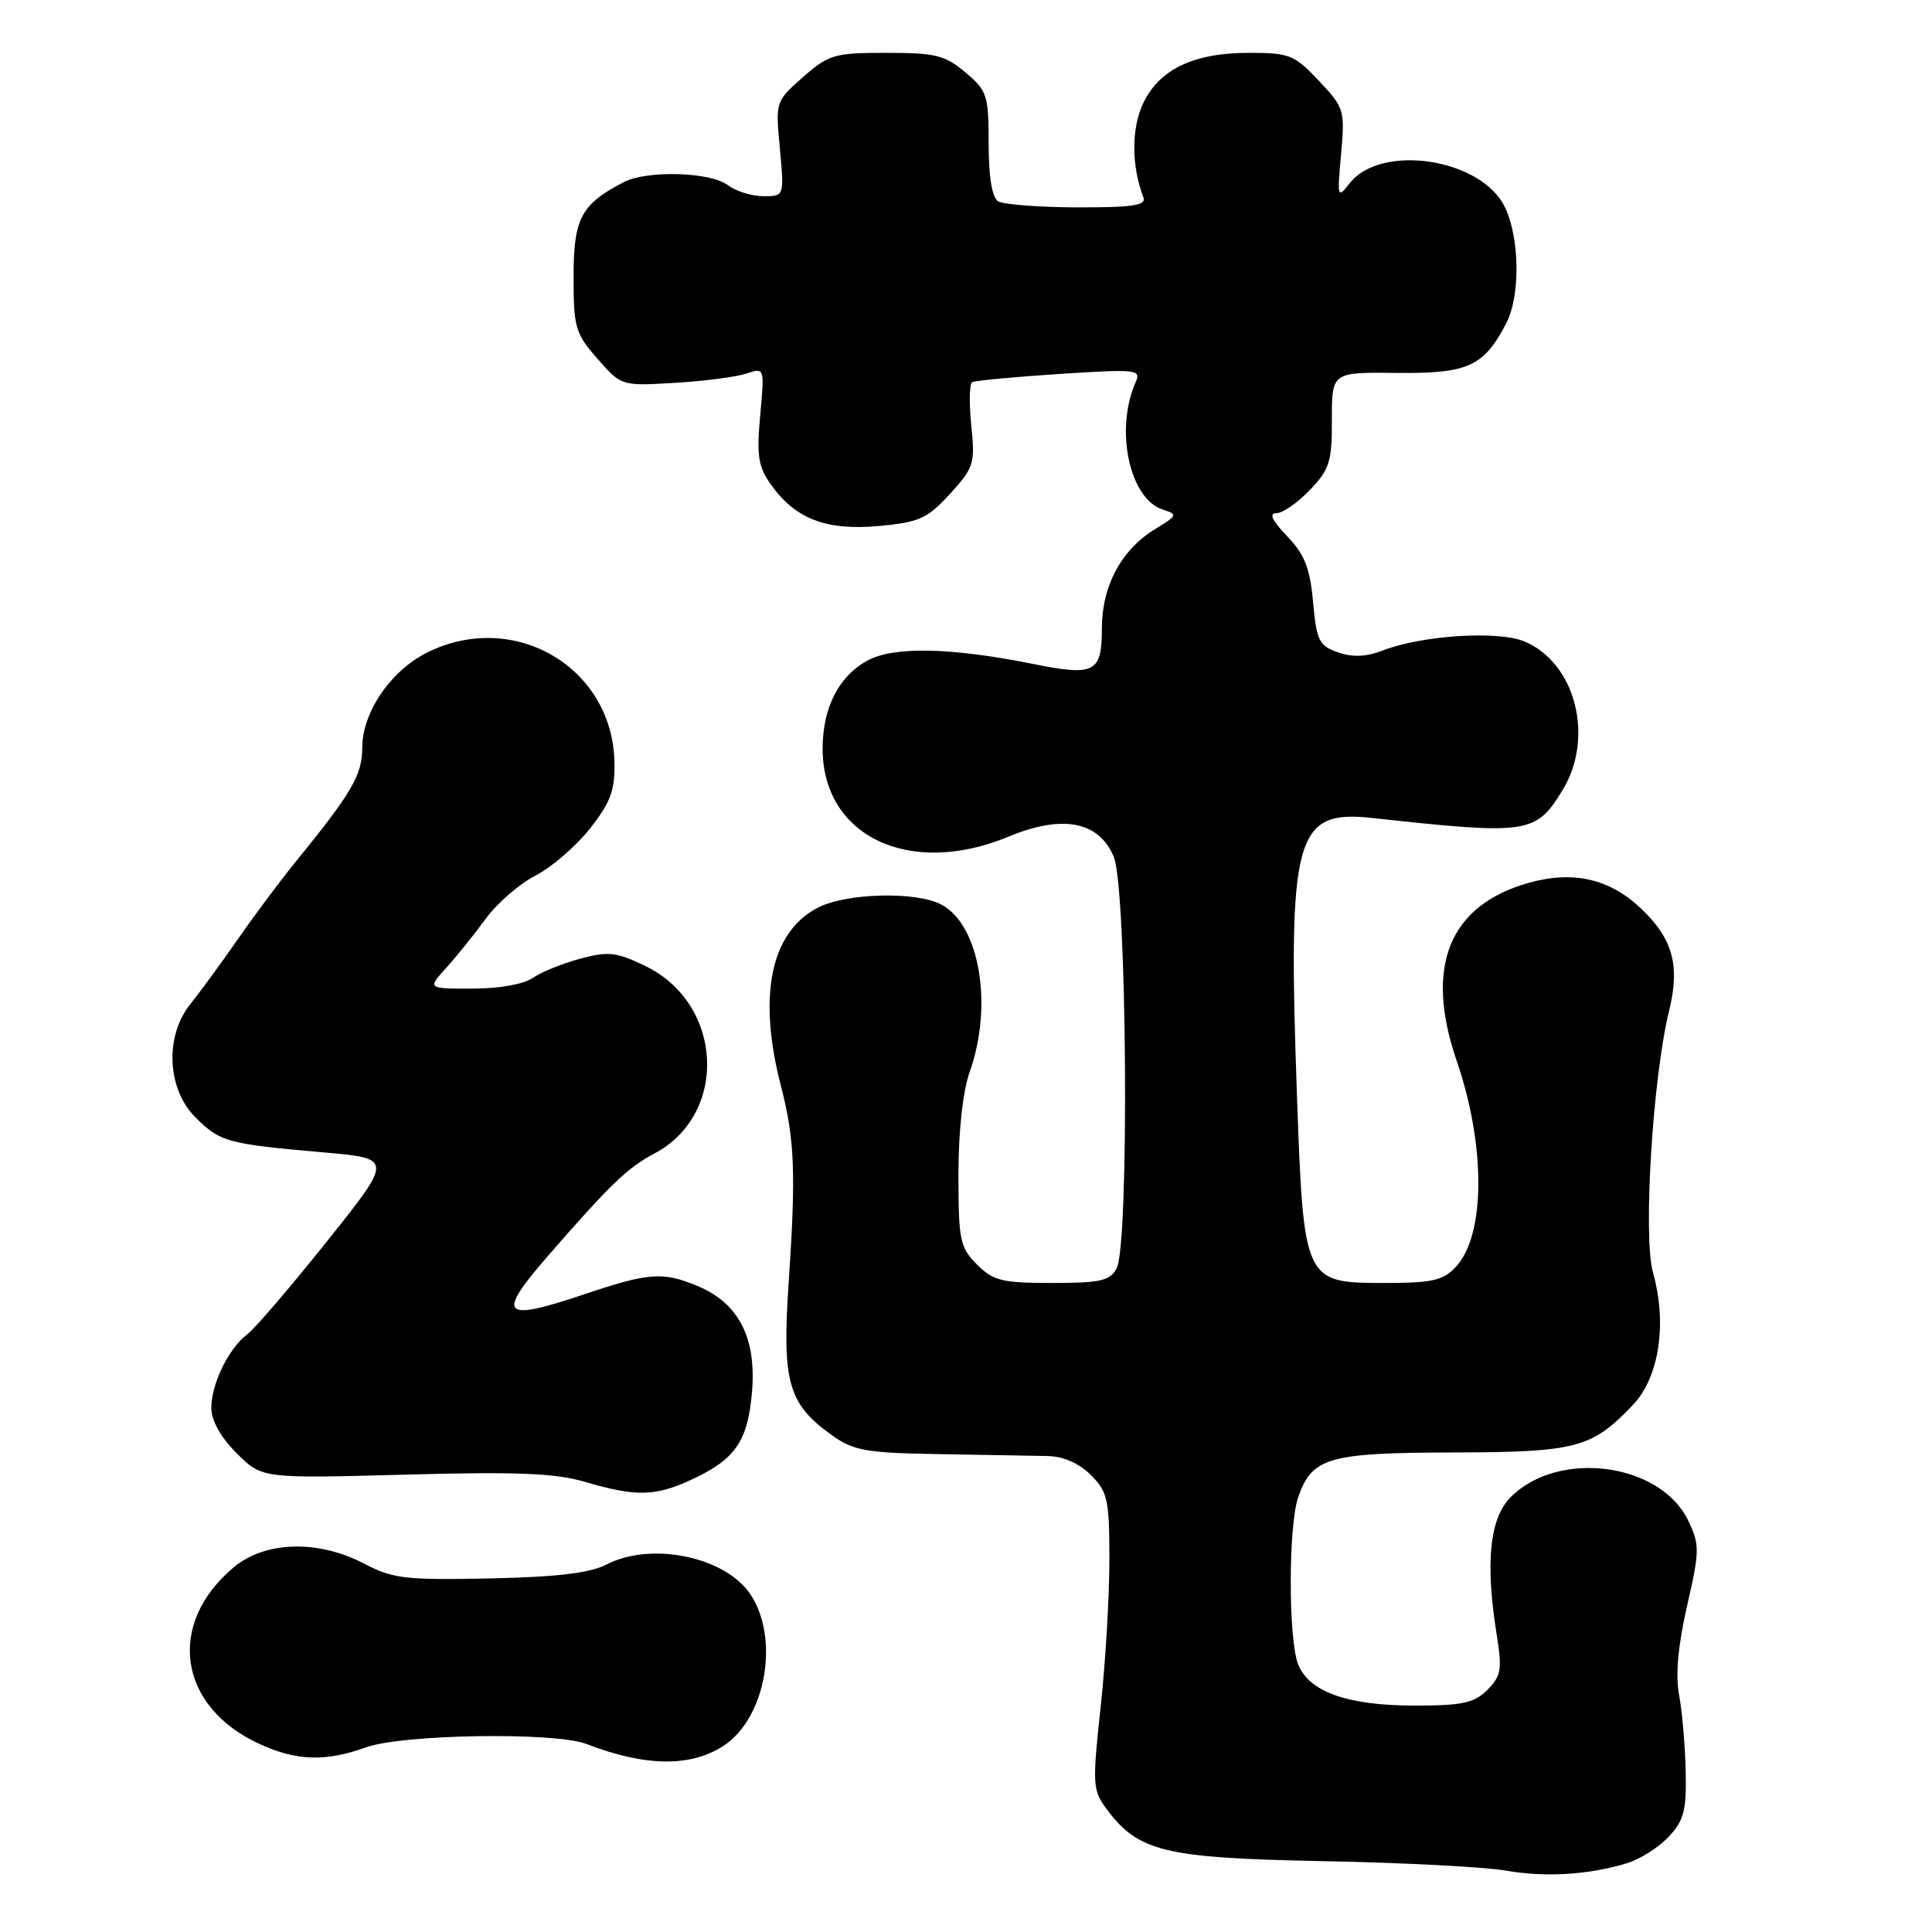 <?xml version="1.0" encoding="UTF-8" standalone="no"?>
<!DOCTYPE svg PUBLIC "-//W3C//DTD SVG 1.1//EN" "http://www.w3.org/Graphics/SVG/1.1/DTD/svg11.dtd" >
<svg xmlns="http://www.w3.org/2000/svg" xmlns:xlink="http://www.w3.org/1999/xlink" version="1.1" viewBox="0 0 256 256">
 <g >
 <path fill="currentColor"
d=" M 215.60 246.88 C 217.31 246.36 219.78 244.79 221.10 243.39 C 223.14 241.22 223.48 239.91 223.36 234.67 C 223.29 231.28 222.89 226.74 222.49 224.59 C 221.99 221.98 222.34 218.07 223.54 212.81 C 225.22 205.48 225.23 204.70 223.71 201.51 C 220.04 193.83 206.52 192.02 200.18 198.37 C 197.38 201.17 196.78 207.05 198.33 216.67 C 199.06 221.21 198.91 222.09 197.08 223.92 C 195.34 225.66 193.77 226.00 187.47 226.00 C 178.53 226.00 173.40 224.17 171.99 220.48 C 170.70 217.07 170.71 202.12 172.02 198.38 C 173.85 193.12 175.99 192.50 192.50 192.46 C 208.92 192.42 210.92 191.89 216.39 186.14 C 219.85 182.49 220.93 175.38 219.03 168.62 C 217.69 163.83 218.99 142.79 221.17 133.91 C 222.64 127.92 221.65 124.35 217.40 120.34 C 213.25 116.43 208.45 115.34 202.60 116.97 C 192.02 119.94 188.72 128.05 193.01 140.54 C 196.88 151.78 196.84 163.65 192.92 167.85 C 191.22 169.68 189.80 170.00 183.48 170.00 C 172.78 170.00 172.74 169.91 171.85 145.08 C 170.63 110.70 171.57 107.26 181.86 108.39 C 202.52 110.65 203.50 110.50 207.05 104.69 C 211.31 97.71 208.76 87.80 201.98 84.99 C 198.48 83.54 188.45 84.18 183.29 86.17 C 181.04 87.04 179.24 87.12 177.29 86.44 C 174.78 85.56 174.45 84.90 173.99 79.79 C 173.59 75.28 172.88 73.49 170.56 71.06 C 168.56 68.98 168.10 68.00 169.13 68.00 C 169.95 68.00 171.95 66.62 173.56 64.93 C 176.18 62.20 176.50 61.18 176.48 55.59 C 176.47 49.31 176.47 49.31 185.13 49.41 C 194.55 49.51 196.62 48.56 199.60 42.80 C 201.46 39.20 201.38 31.59 199.42 27.48 C 196.35 21.00 183.00 18.94 178.82 24.30 C 177.22 26.37 177.17 26.21 177.70 20.43 C 178.22 14.60 178.13 14.28 174.75 10.70 C 171.52 7.27 170.85 7.00 165.53 7.00 C 158.17 7.00 153.62 9.17 151.47 13.70 C 149.90 17.02 149.91 22.00 151.51 26.16 C 151.91 27.22 150.09 27.49 142.76 27.48 C 137.67 27.46 132.94 27.10 132.25 26.67 C 131.45 26.16 131.00 23.43 131.00 19.03 C 131.00 12.61 130.81 12.02 127.92 9.59 C 125.22 7.31 123.95 7.00 117.46 7.00 C 110.57 7.00 109.82 7.22 106.41 10.21 C 102.76 13.42 102.75 13.45 103.34 19.71 C 103.92 26.00 103.92 26.00 101.15 26.00 C 99.63 26.00 97.51 25.34 96.44 24.53 C 94.13 22.78 85.77 22.54 82.68 24.12 C 77.00 27.05 76.00 28.93 76.00 36.64 C 76.00 43.40 76.23 44.19 79.17 47.54 C 82.34 51.15 82.34 51.15 89.42 50.73 C 93.31 50.50 97.58 49.94 98.90 49.50 C 101.31 48.69 101.31 48.69 100.73 55.05 C 100.24 60.40 100.47 61.85 102.16 64.22 C 105.39 68.76 109.46 70.33 116.43 69.70 C 121.80 69.21 122.86 68.73 125.87 65.45 C 129.05 61.97 129.22 61.44 128.70 56.39 C 128.40 53.44 128.45 50.85 128.82 50.64 C 129.20 50.43 134.40 49.94 140.39 49.55 C 150.69 48.89 151.23 48.95 150.47 50.67 C 147.69 56.95 149.67 66.12 154.09 67.53 C 156.08 68.16 156.02 68.31 153.09 70.09 C 148.58 72.83 146.01 77.63 146.00 83.28 C 146.00 89.16 145.07 89.63 136.75 87.95 C 126.20 85.83 118.59 85.64 115.12 87.44 C 111.21 89.46 109.00 93.71 109.00 99.20 C 109.01 110.83 120.53 116.29 133.61 110.87 C 140.79 107.89 145.60 108.81 147.58 113.53 C 149.33 117.72 149.66 164.89 147.96 168.07 C 147.08 169.71 145.82 170.00 139.42 170.00 C 132.78 170.00 131.62 169.72 129.45 167.55 C 127.20 165.29 127.00 164.34 127.00 155.67 C 127.00 149.85 127.57 144.63 128.50 142.00 C 131.61 133.18 129.82 122.58 124.75 119.87 C 121.39 118.07 112.02 118.32 108.27 120.32 C 102.09 123.60 100.39 131.98 103.48 143.91 C 105.31 150.98 105.48 155.43 104.50 170.03 C 103.61 183.13 104.44 186.04 110.23 190.17 C 113.13 192.24 114.75 192.52 124.50 192.68 C 130.55 192.78 136.98 192.89 138.80 192.93 C 140.89 192.97 142.98 193.89 144.55 195.45 C 146.78 197.69 147.00 198.70 147.00 206.70 C 147.00 211.54 146.48 220.35 145.83 226.29 C 144.73 236.47 144.78 237.22 146.64 239.72 C 150.86 245.37 154.29 246.20 175.28 246.61 C 185.85 246.81 196.75 247.38 199.50 247.86 C 204.78 248.78 210.46 248.44 215.60 246.88 Z  M 95.84 231.35 C 101.44 227.73 103.34 217.22 99.47 211.31 C 96.18 206.29 86.33 204.23 80.38 207.30 C 78.19 208.44 73.84 208.96 64.91 209.15 C 53.76 209.38 52.07 209.19 48.29 207.21 C 42.15 203.99 35.11 204.19 30.94 207.70 C 21.98 215.24 23.63 226.20 34.46 231.12 C 39.34 233.34 43.17 233.45 48.50 231.53 C 53.32 229.79 73.53 229.48 77.68 231.08 C 85.50 234.09 91.47 234.18 95.84 231.35 Z  M 91.50 196.12 C 97.45 193.39 99.11 190.99 99.65 184.32 C 100.23 177.27 97.86 172.68 92.51 170.44 C 87.81 168.47 86.03 168.60 77.27 171.55 C 66.44 175.18 65.71 174.34 72.68 166.33 C 80.91 156.89 83.16 154.72 86.71 152.85 C 96.56 147.62 95.86 133.01 85.51 128.00 C 81.66 126.14 80.62 126.03 76.85 127.04 C 74.49 127.68 71.66 128.83 70.56 129.60 C 69.38 130.42 66.09 131.00 62.59 131.00 C 56.63 131.00 56.63 131.00 59.12 128.25 C 60.49 126.74 62.85 123.81 64.36 121.74 C 65.88 119.67 68.84 117.10 70.94 116.03 C 73.05 114.95 76.29 112.16 78.14 109.83 C 80.89 106.35 81.49 104.75 81.42 101.04 C 81.20 88.46 68.19 80.77 56.69 86.42 C 51.81 88.81 48.00 94.36 48.00 99.07 C 48.00 102.71 46.62 105.06 39.00 114.41 C 37.08 116.78 33.70 121.30 31.50 124.47 C 29.30 127.63 26.49 131.47 25.25 133.01 C 21.82 137.25 22.11 144.26 25.87 148.03 C 29.16 151.32 30.15 151.59 42.80 152.69 C 52.10 153.50 52.10 153.50 43.31 164.50 C 38.48 170.55 33.73 176.09 32.76 176.81 C 30.32 178.62 28.00 183.37 28.00 186.55 C 28.00 188.22 29.24 190.44 31.35 192.55 C 34.71 195.91 34.71 195.91 53.60 195.40 C 68.47 194.99 73.57 195.20 77.50 196.35 C 84.23 198.33 86.78 198.29 91.50 196.12 Z "/>
</g>
</svg>